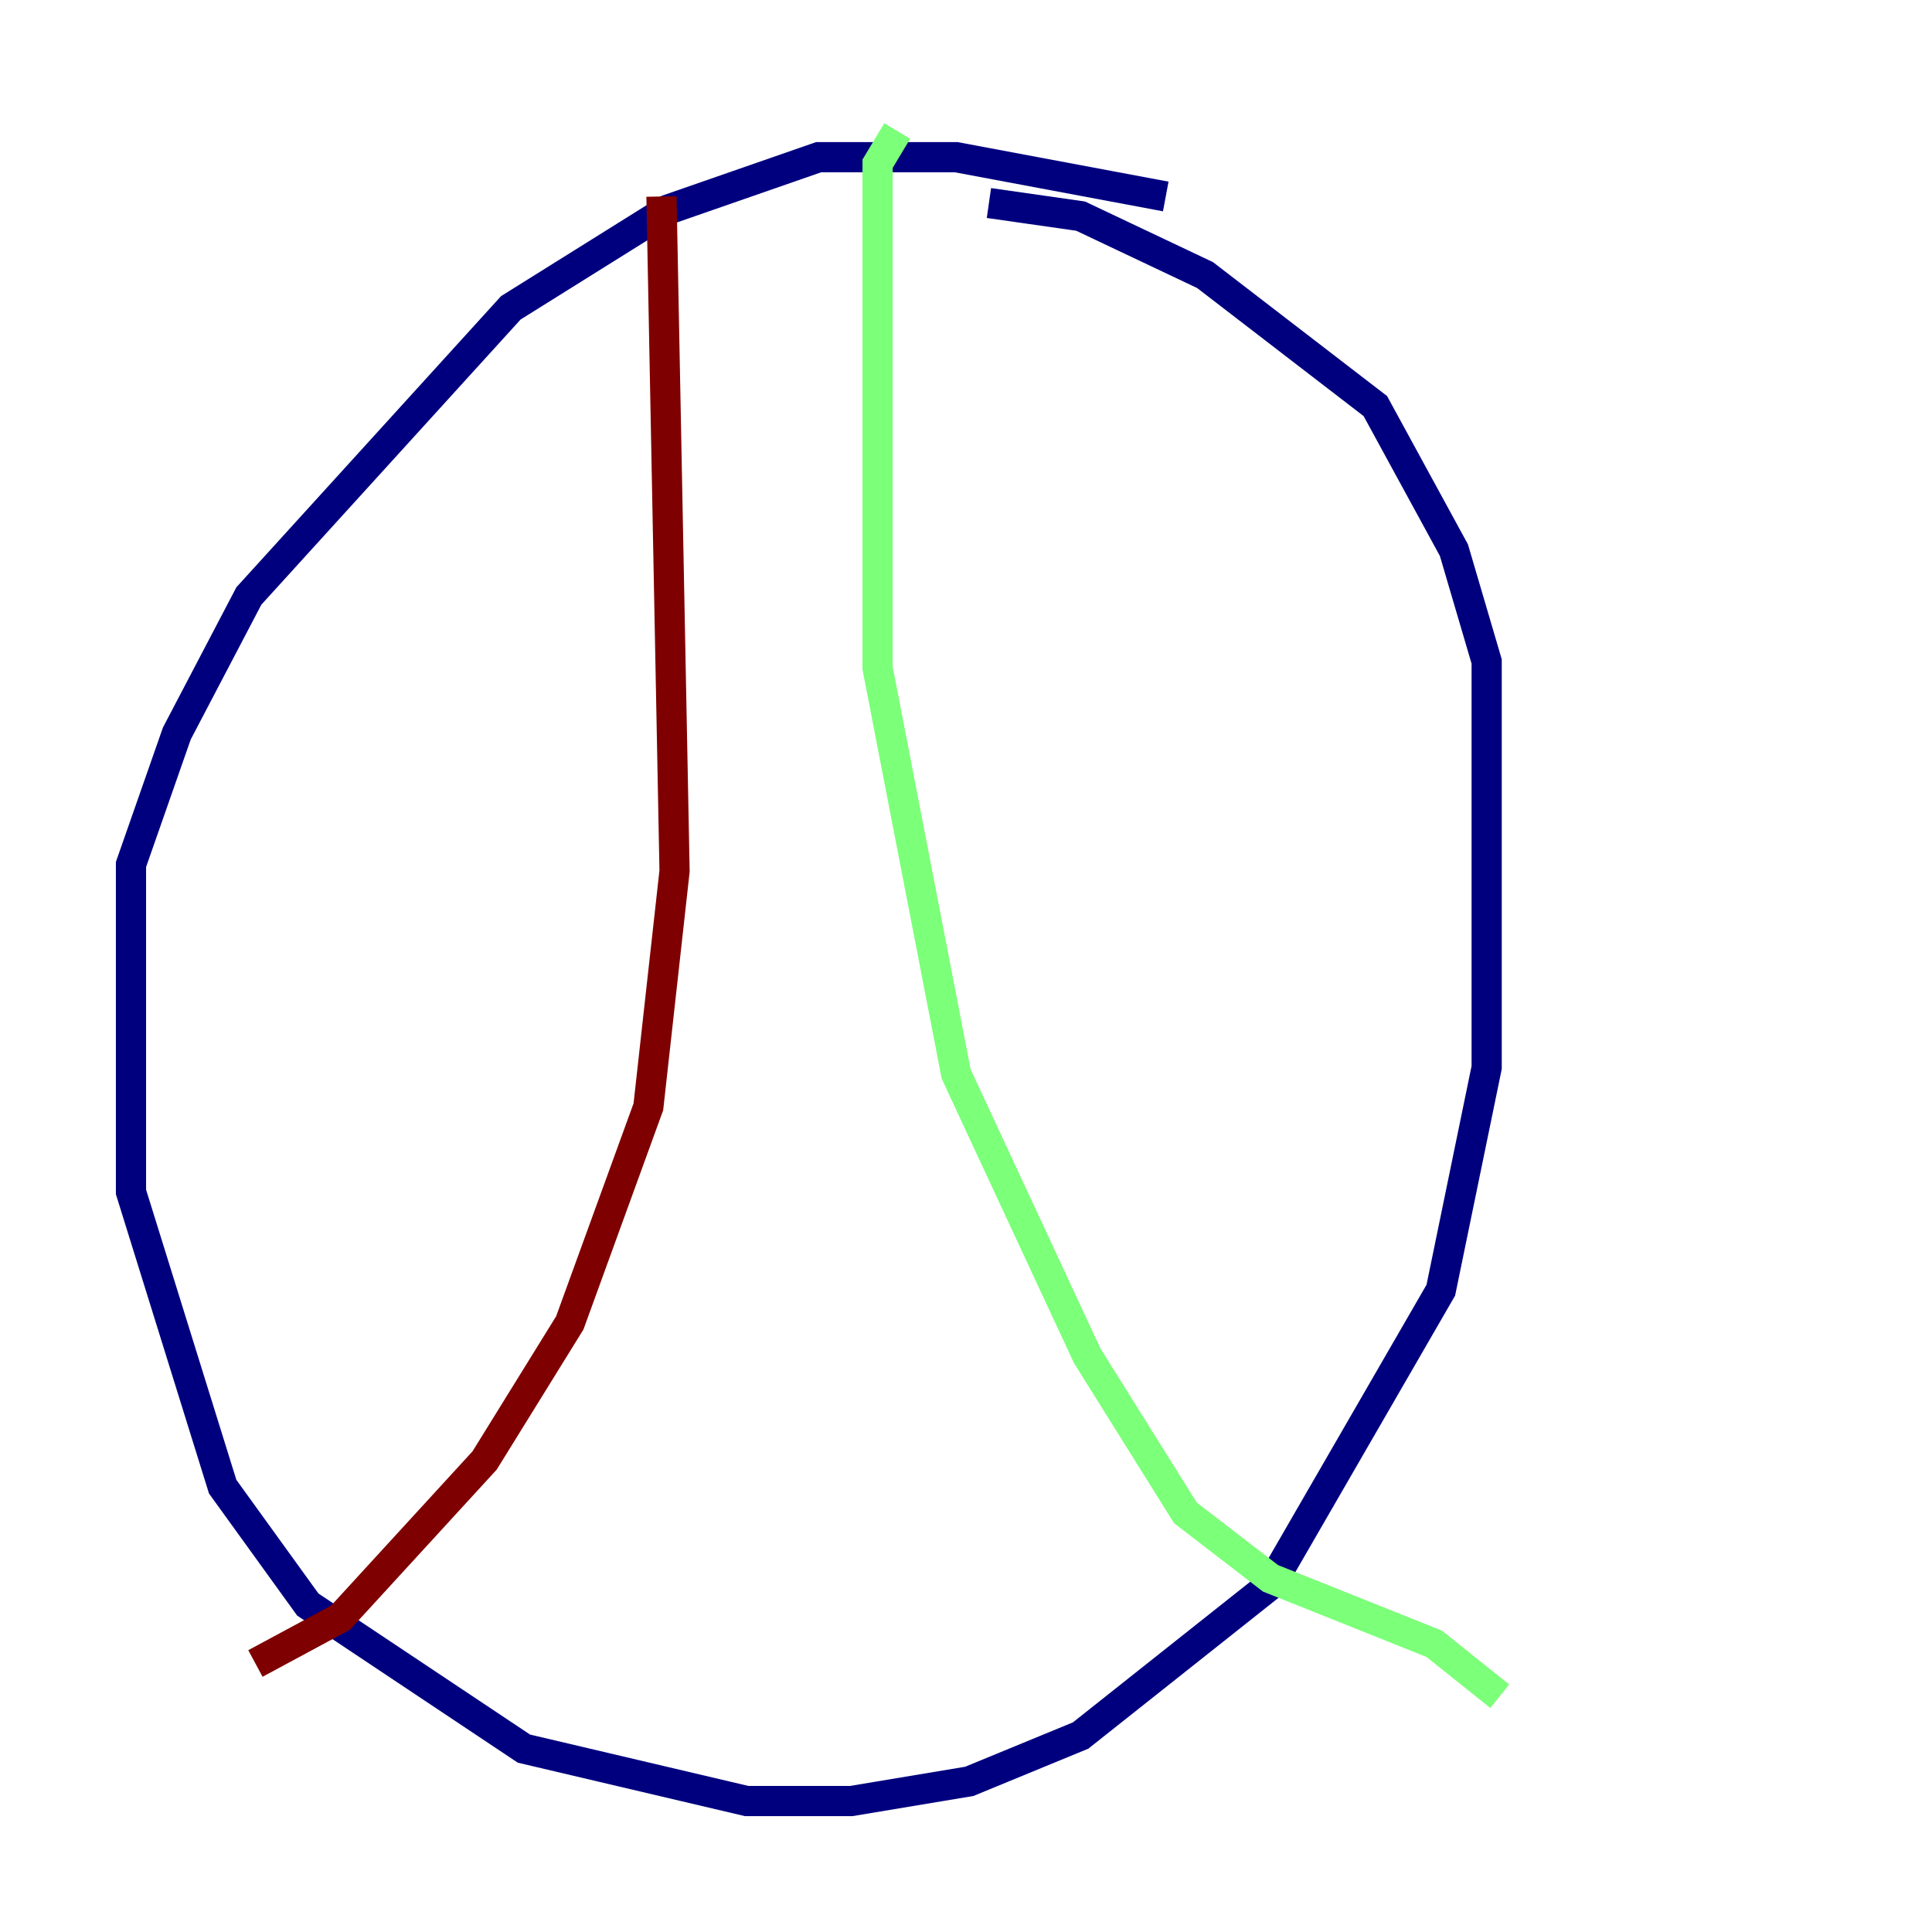 <?xml version="1.0" encoding="utf-8" ?>
<svg baseProfile="tiny" height="128" version="1.2" viewBox="0,0,128,128" width="128" xmlns="http://www.w3.org/2000/svg" xmlns:ev="http://www.w3.org/2001/xml-events" xmlns:xlink="http://www.w3.org/1999/xlink"><defs /><polyline fill="none" points="77.234,13.017 63.349,10.414 54.237,10.414 44.258,13.885 33.844,20.393 16.488,39.485 11.715,48.597 8.678,57.275 8.678,78.969 14.752,98.495 20.393,106.305 34.712,115.851 49.464,119.322 56.407,119.322 64.217,118.02 71.593,114.983 84.176,105.003 95.458,85.478 98.495,70.725 98.495,43.824 96.325,36.447 91.119,26.902 79.837,18.224 71.593,14.319 65.519,13.451" stroke="#00007f" stroke-width="2" /><polyline fill="none" points="59.444,8.678 58.142,10.848 58.142,44.258 63.349,71.159 72.027,89.817 78.536,100.231 84.176,104.57 95.024,108.909 99.363,112.38" stroke="#7cff79" stroke-width="2" /><polyline fill="none" points="43.824,13.017 44.691,57.709 42.956,73.329 37.749,87.647 32.108,96.759 22.563,107.173 16.922,110.21" stroke="#7f0000" stroke-width="2" /></svg>